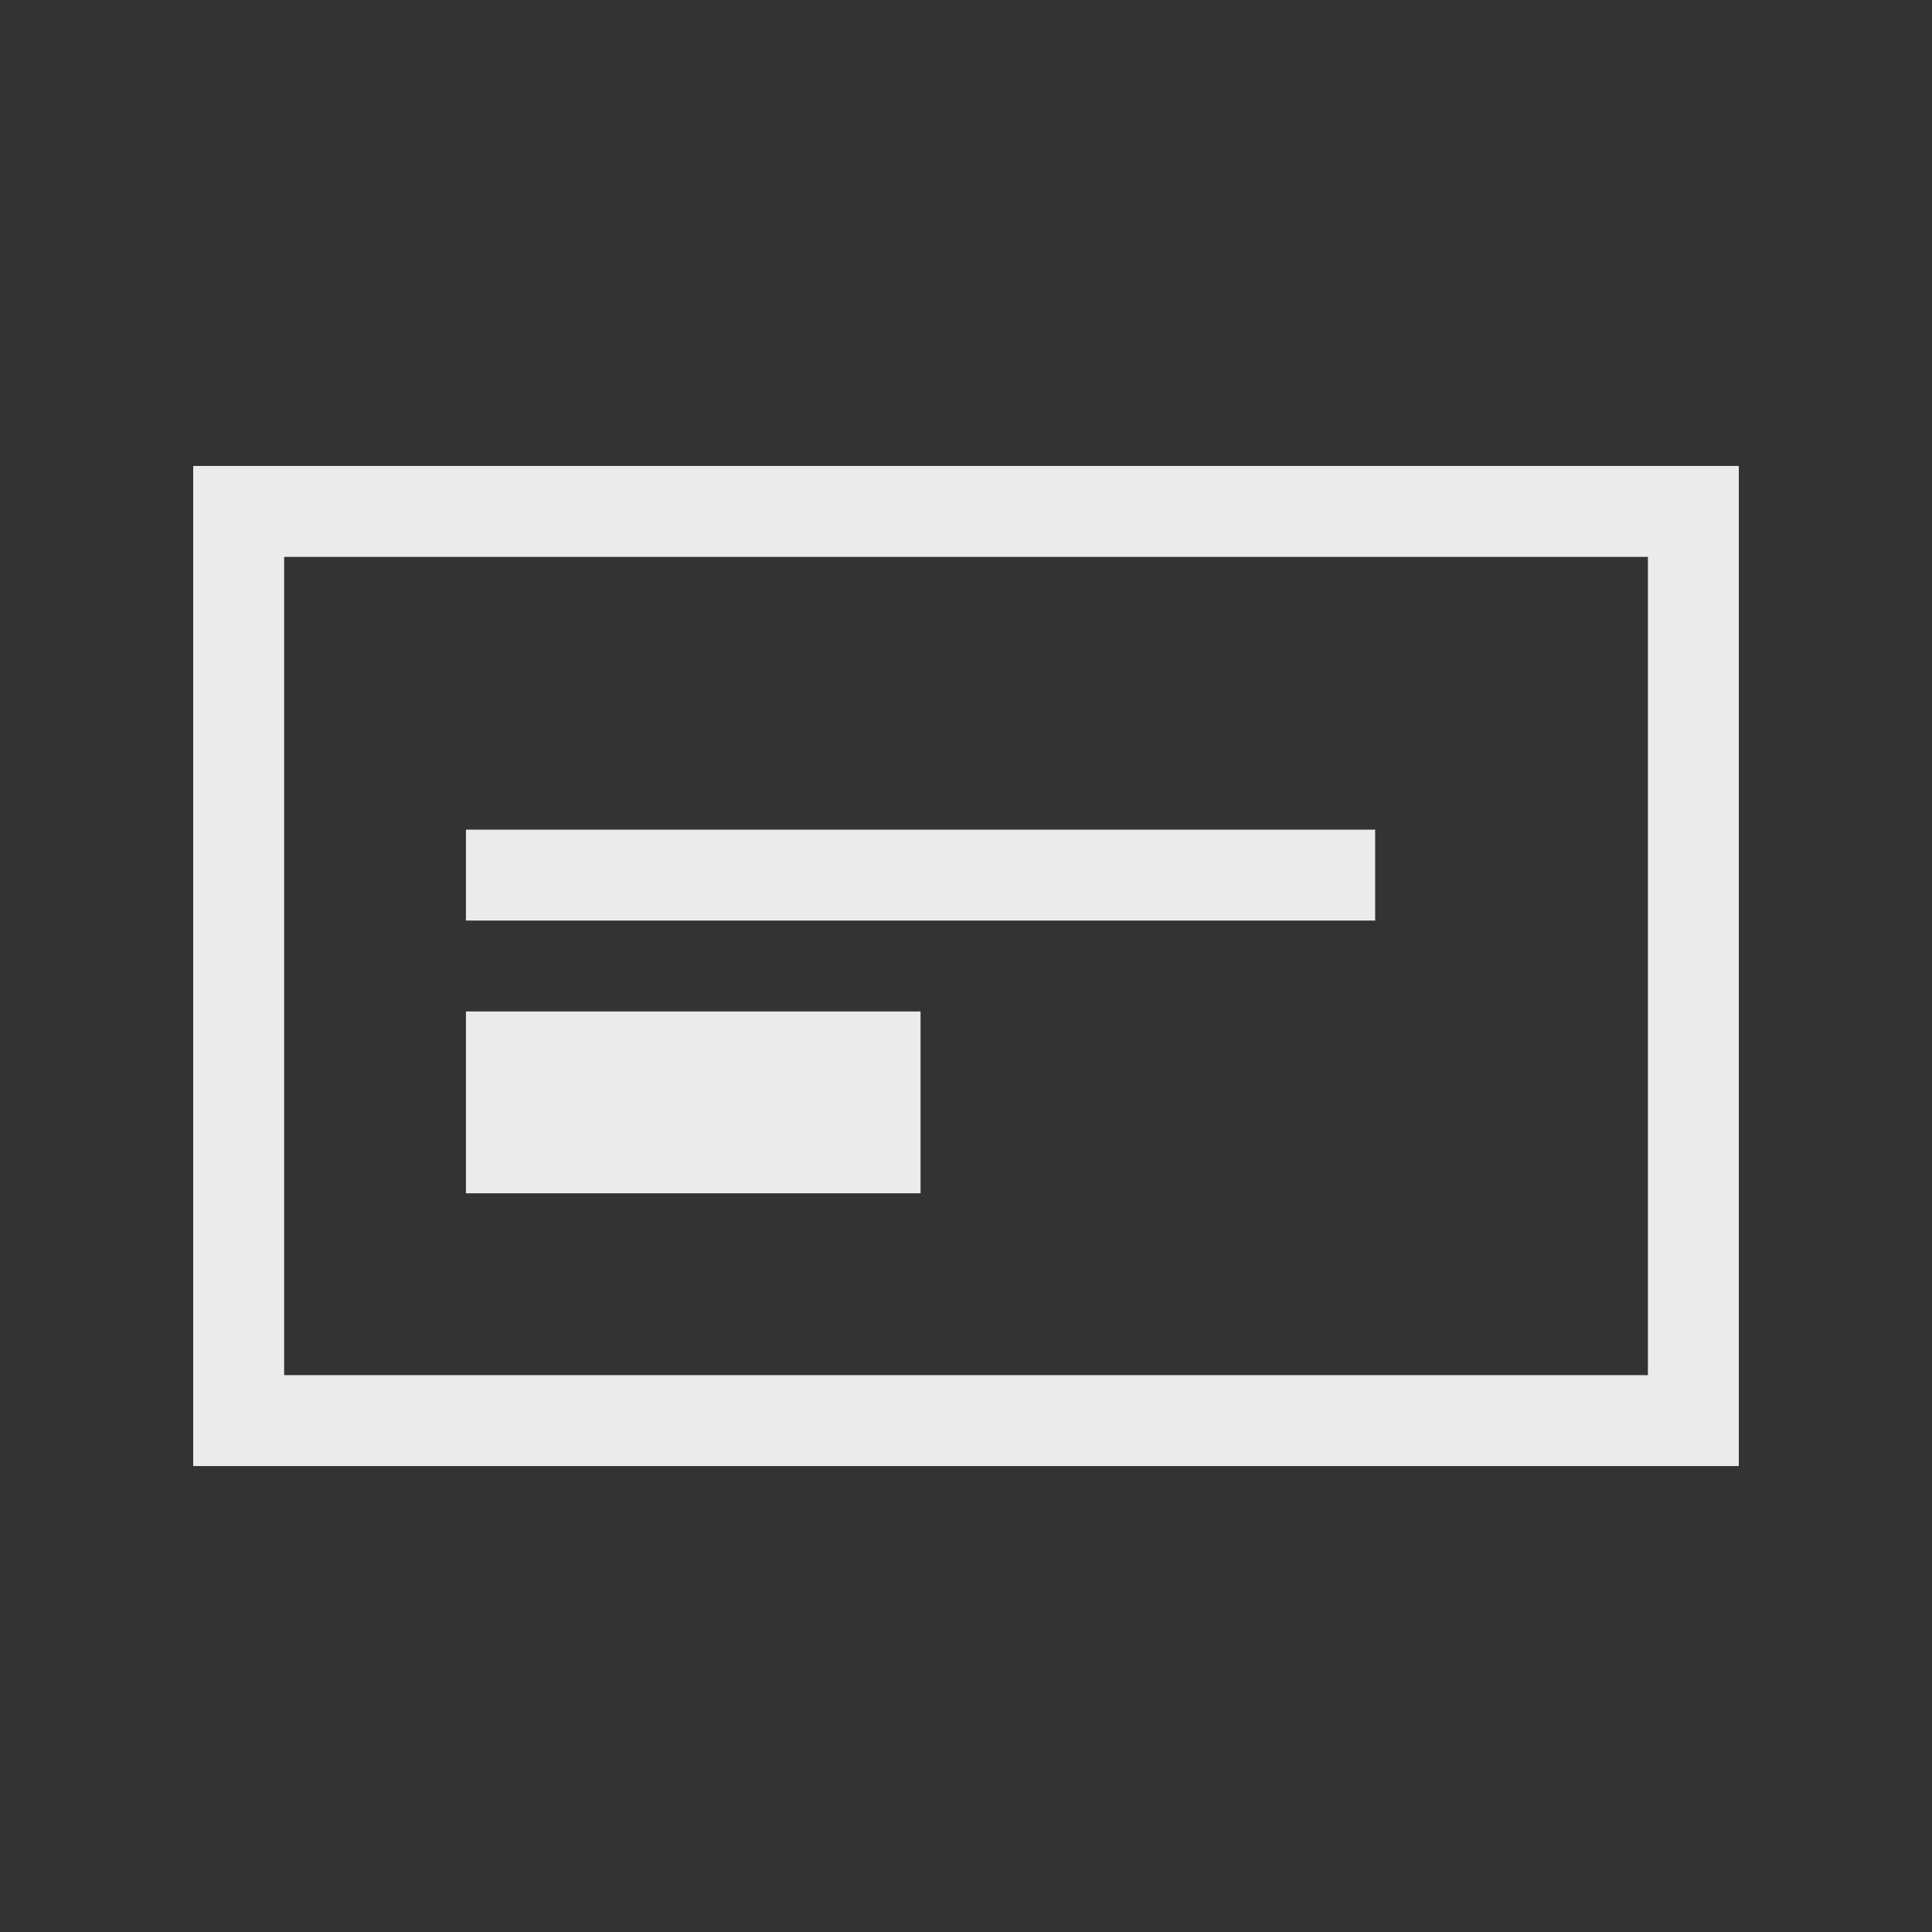 <!-- Generated by IcoMoon.io -->
<svg version="1.1" xmlns="http://www.w3.org/2000/svg" width="40" height="40" viewBox="0 0 40 40">
<rect x="0" y="0" width="40" height="40" fill="#333333" stroke="none"/>
<title>th-layout-cta-left</title>
<path fill="#ebebeb" d="M4 9.647v20.706h32v-20.706h-32zM34.118 28.471h-28.235v-16.941h28.235v16.941zM28.471 19.059h-18.824v-1.882h18.824v1.882zM19.059 24.706h-9.412v-3.765h9.412v3.765z"></path>
</svg>
